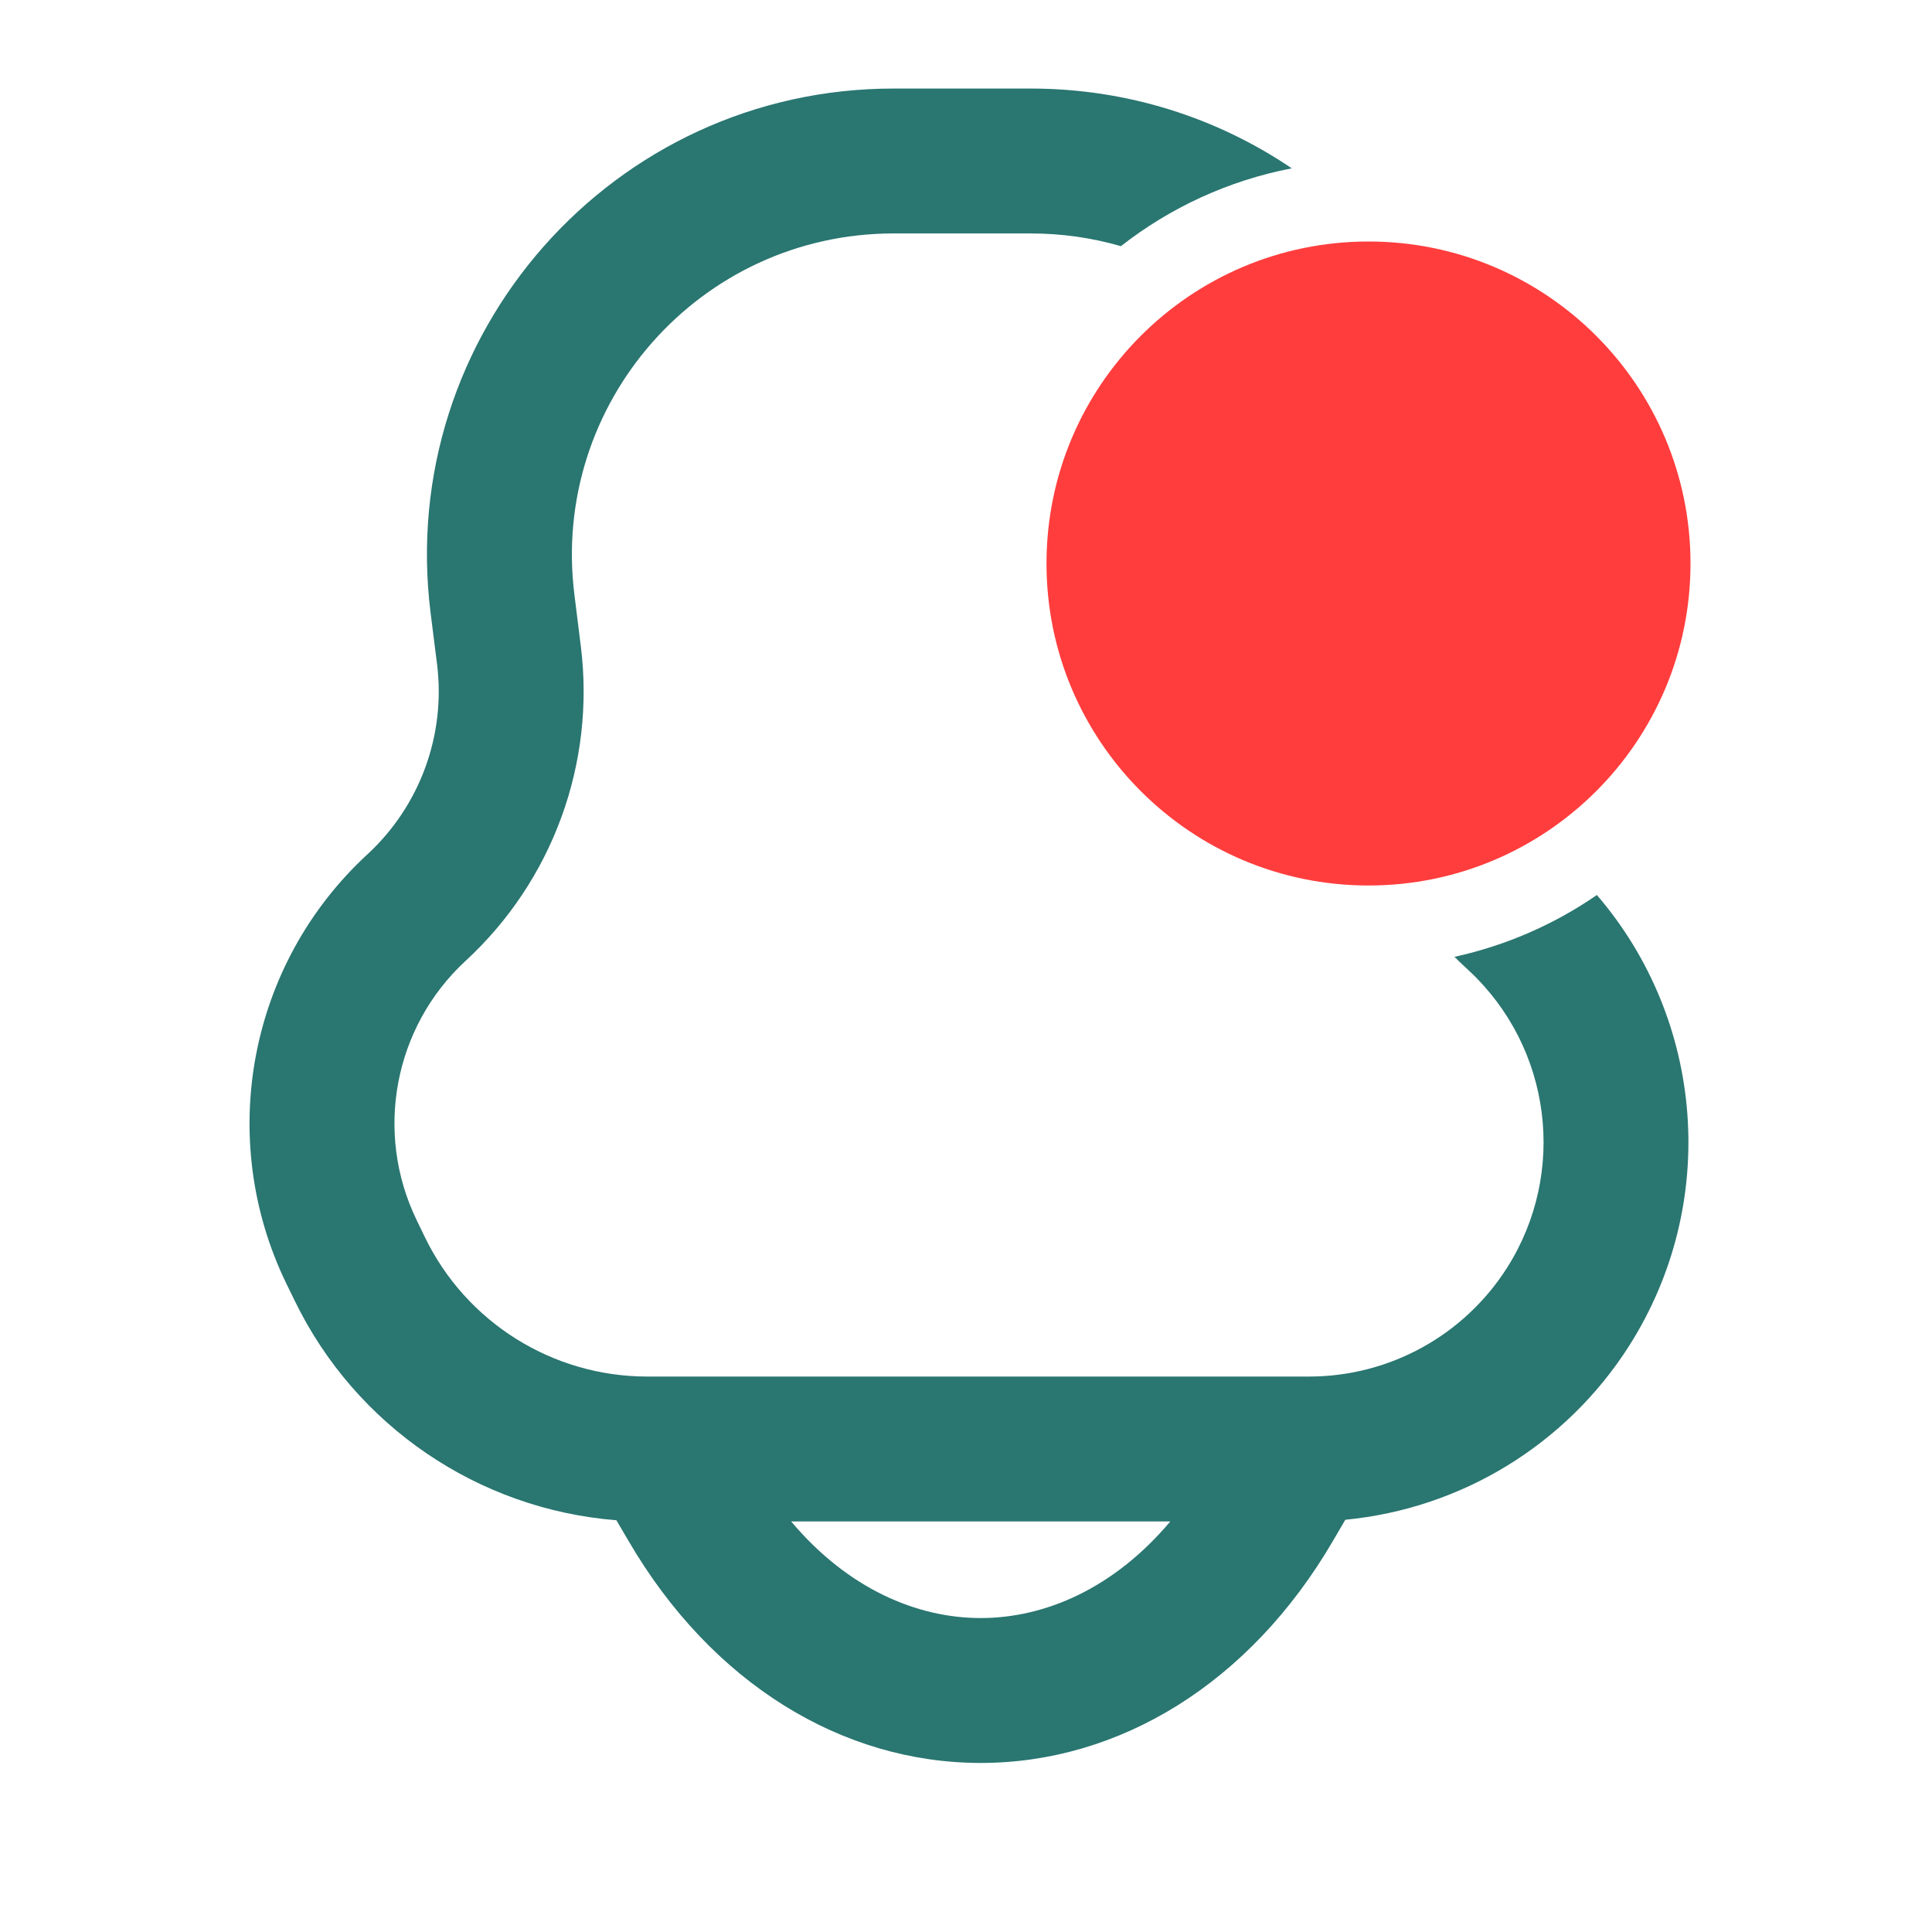 <svg width="24" height="24" viewBox="0 0 24 24" fill="none" xmlns="http://www.w3.org/2000/svg">
<path fill-rule="evenodd" clip-rule="evenodd" d="M11.1 1.1C7.614 1.1 4.917 4.155 5.349 7.614L5.429 8.249C5.539 9.13 5.217 10.01 4.565 10.612C3.09 11.972 2.681 14.138 3.556 15.943L3.66 16.156C4.418 17.718 5.945 18.75 7.657 18.885L7.806 19.139C8.841 20.914 10.465 21.9 12.183 21.9C13.901 21.9 15.525 20.914 16.56 19.139L16.712 18.879C18.149 18.741 19.454 17.95 20.238 16.718C21.362 14.95 21.176 12.675 19.837 11.118C19.311 11.481 18.713 11.745 18.068 11.886C18.111 11.929 18.155 11.972 18.2 12.013L18.244 12.054C19.274 13.011 19.474 14.566 18.719 15.752C18.184 16.591 17.258 17.1 16.262 17.1H16.2C16.189 17.1 16.178 17.1 16.168 17.1H8.198C8.188 17.1 8.177 17.1 8.166 17.1H8.041C6.865 17.1 5.792 16.428 5.279 15.37L5.176 15.157C4.647 14.066 4.894 12.757 5.785 11.935C6.865 10.939 7.397 9.483 7.215 8.026L7.136 7.391C6.837 5.006 8.697 2.9 11.1 2.9H12.803C13.193 2.9 13.569 2.955 13.924 3.058C14.534 2.581 15.257 2.243 16.047 2.091C15.125 1.467 14.01 1.1 12.803 1.1H11.1ZM12.183 20.1C11.388 20.1 10.531 19.735 9.828 18.9H14.538C13.835 19.735 12.978 20.1 12.183 20.1Z" fill="#2A7671"/>
<path d="M21 7C21 9.209 19.209 11 17 11C14.791 11 13 9.209 13 7C13 4.791 14.791 3 17 3C19.209 3 21 4.791 21 7Z" fill="#FF3D3D"/>
</svg>
